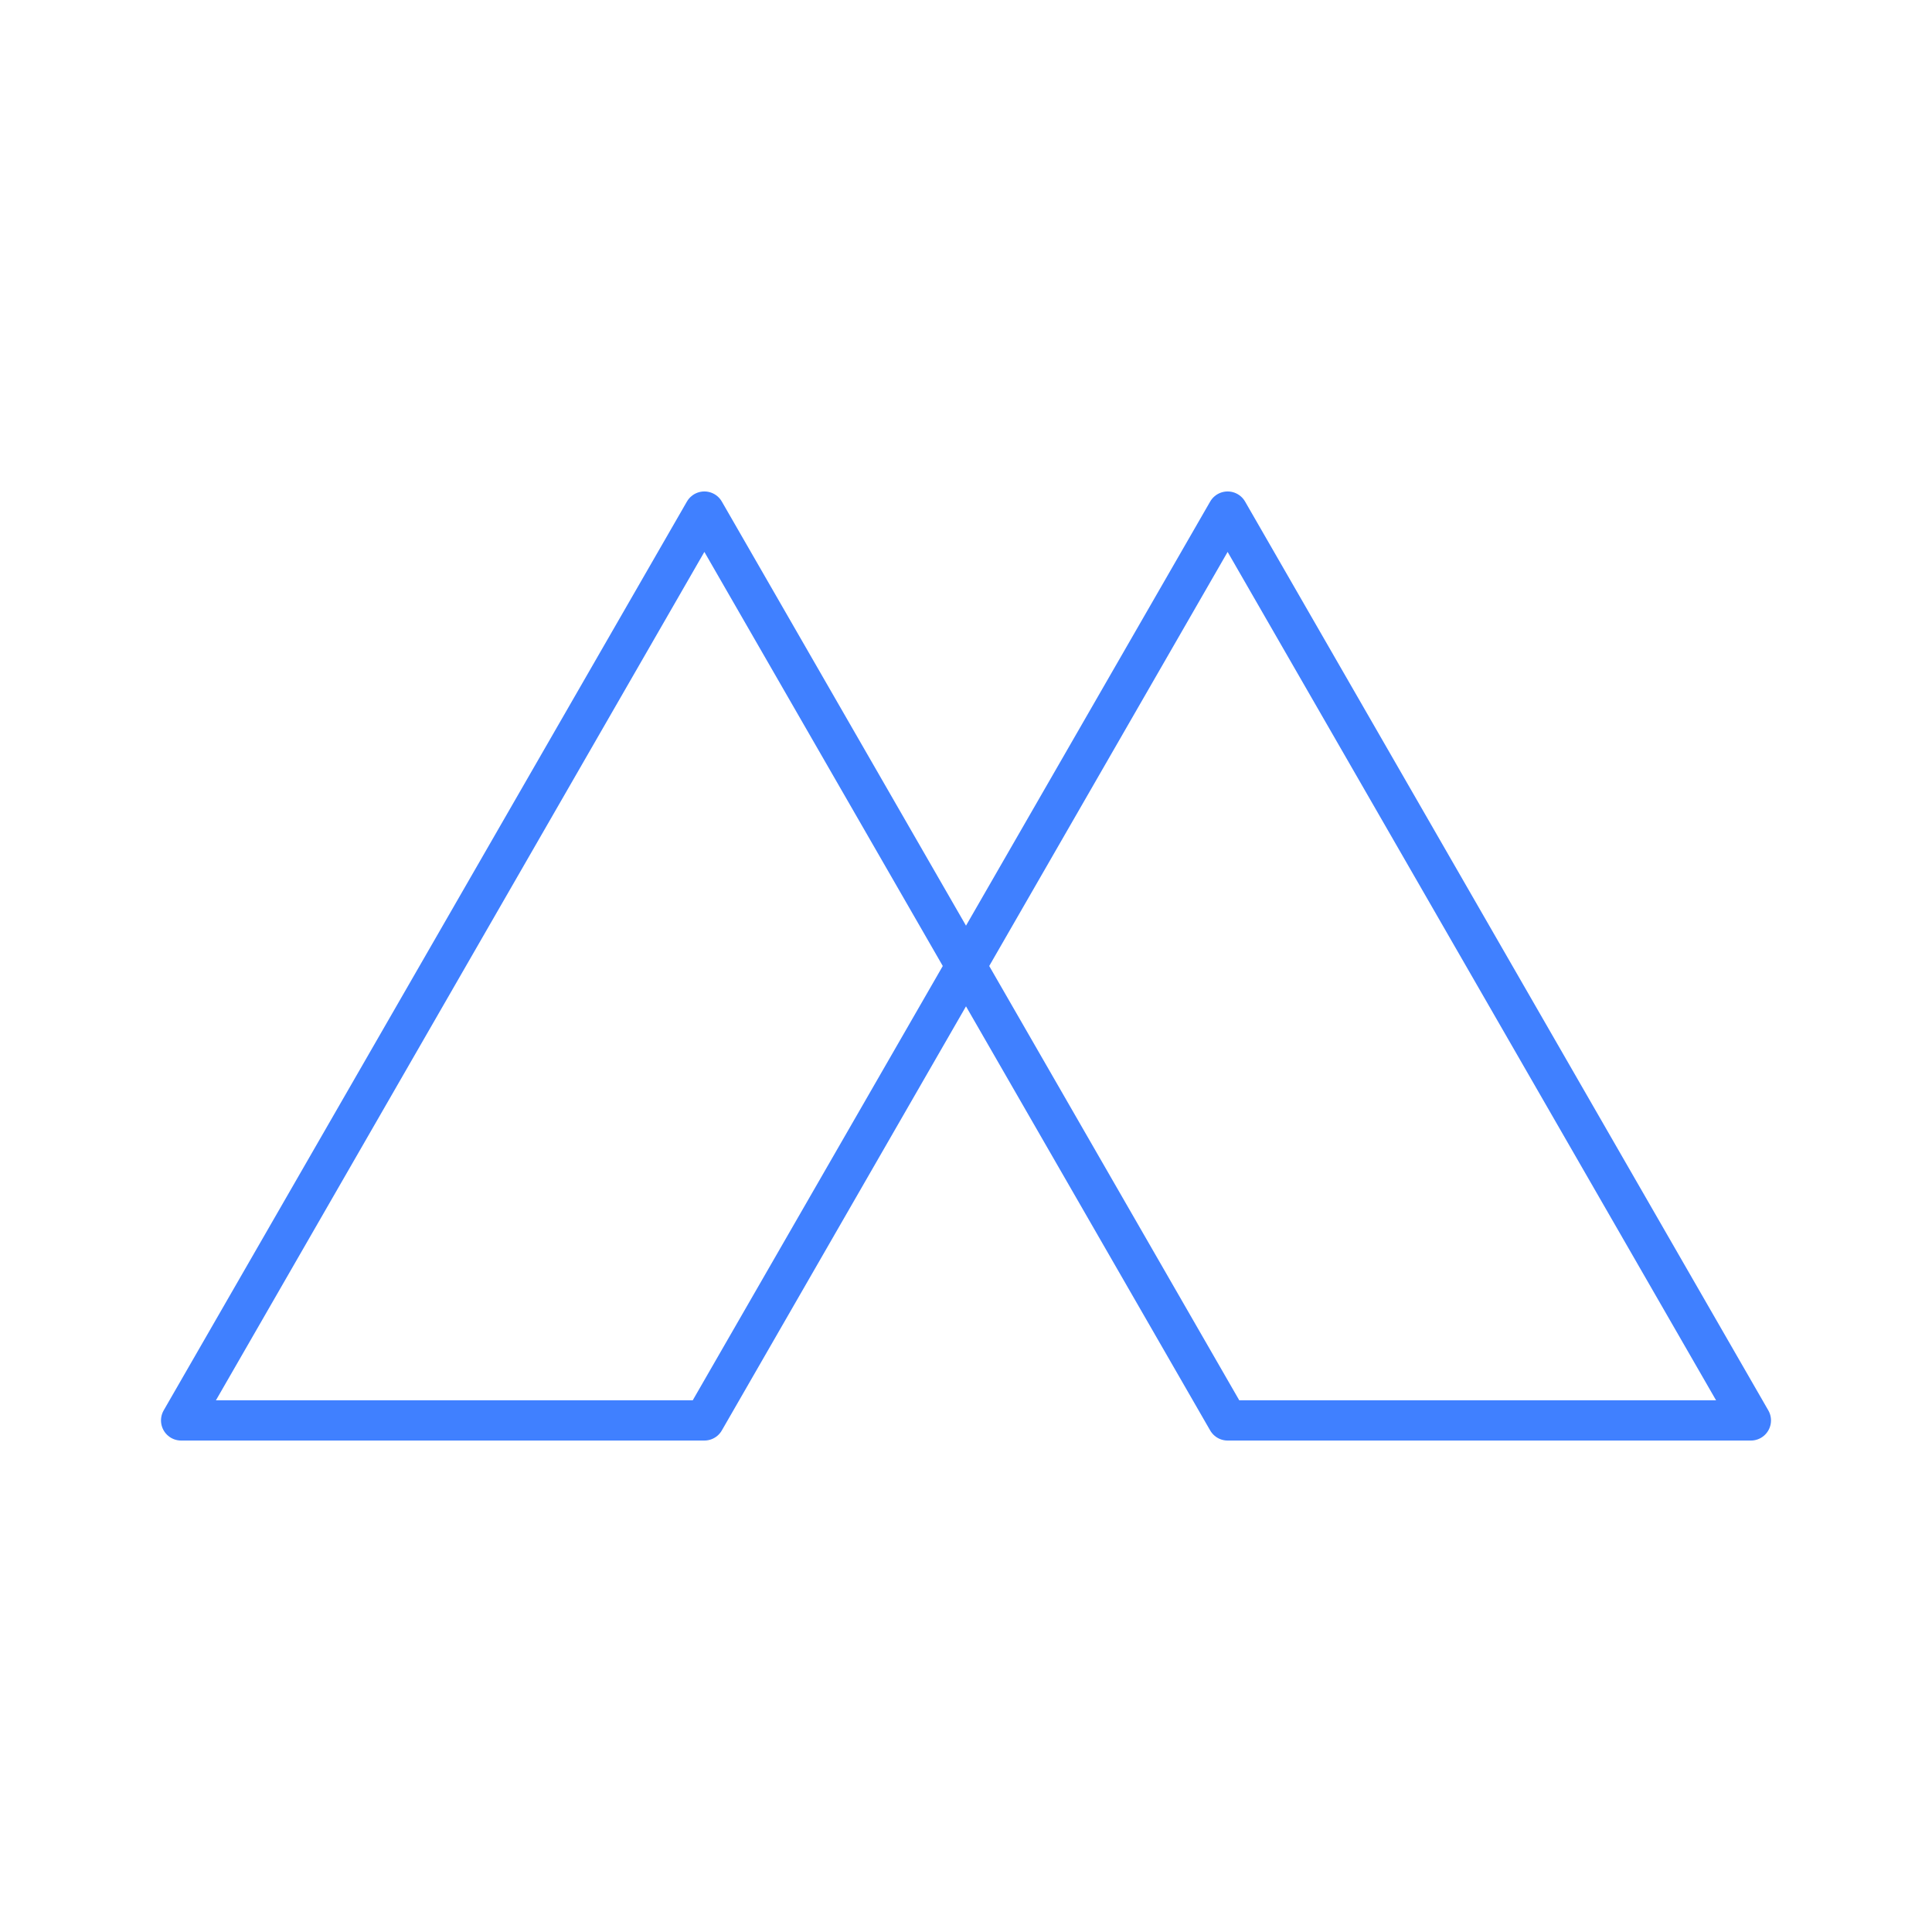 <svg id="Layer_2" data-name="Layer 2" xmlns="http://www.w3.org/2000/svg" viewBox="0 0 48 48"><defs><style>.cls-1{fill:none;stroke:#4080ff;stroke-linecap:round;stroke-linejoin:round;}</style></defs><path class="cls-1" d="M30.5,35.29,24,24,17.5,35.29H4.5l13-22.58L24,24l6.5-11.29,13,22.58Z"/></svg>